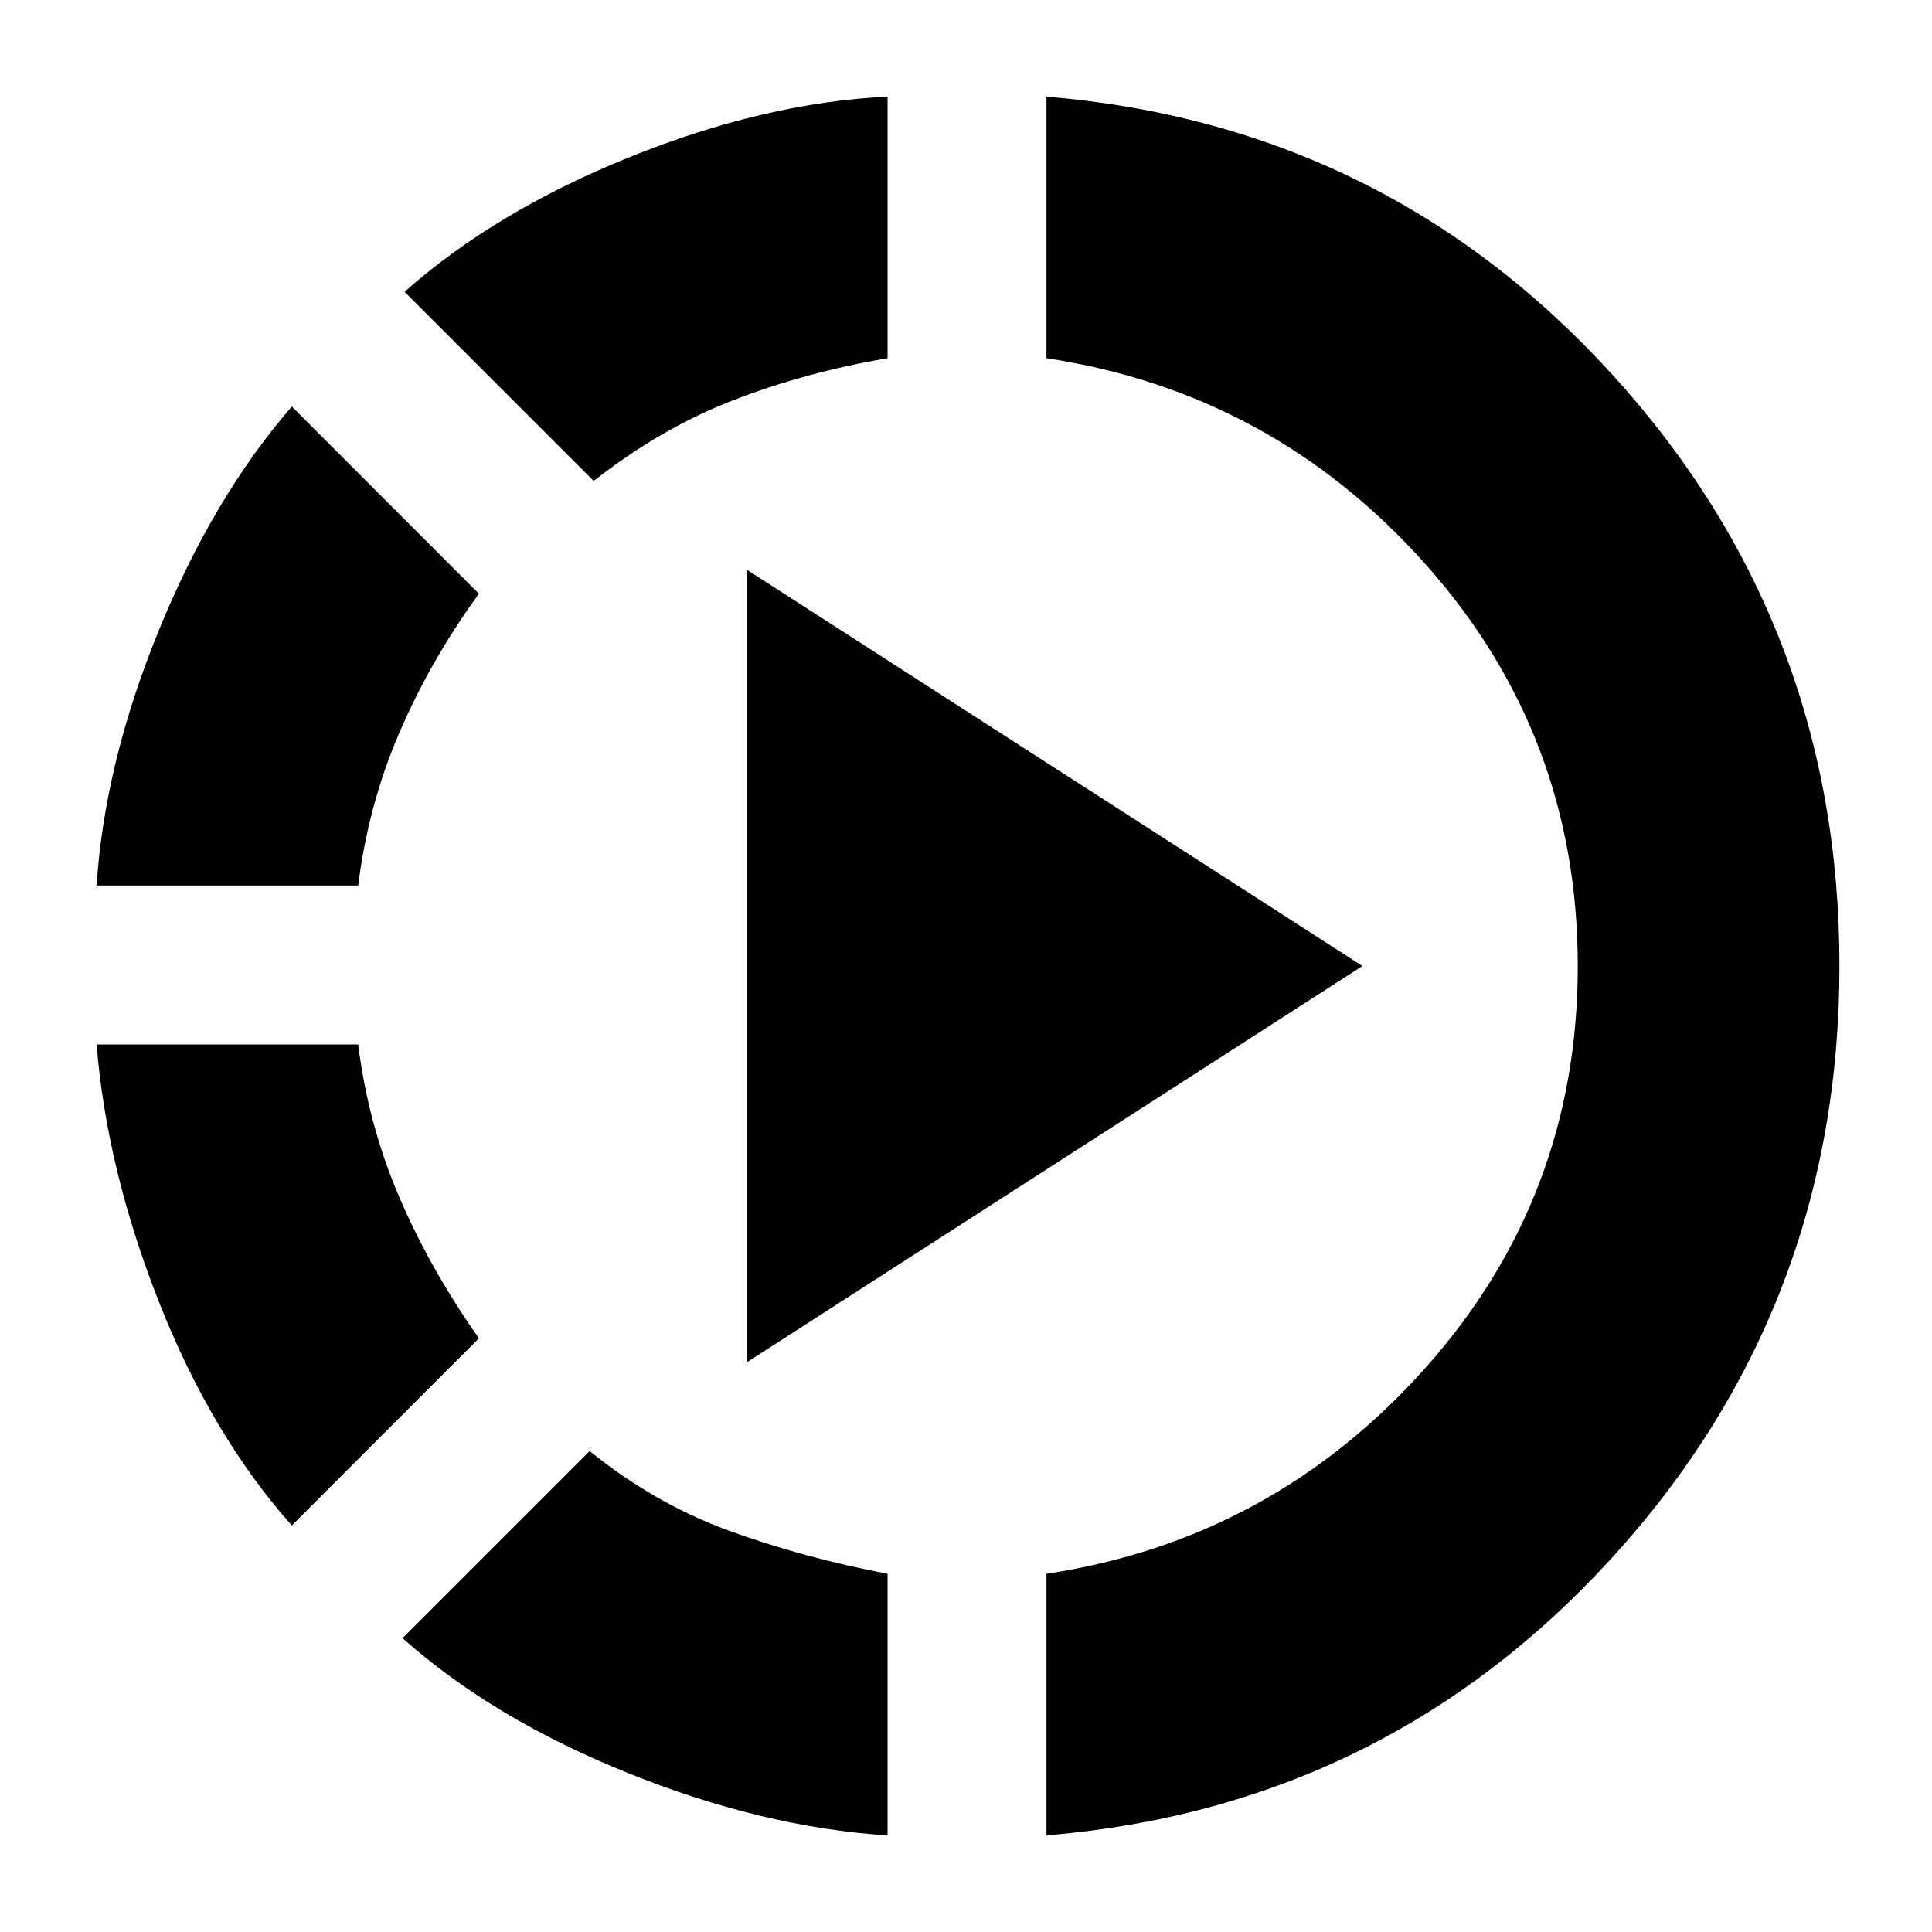 <svg xmlns="http://www.w3.org/2000/svg" height="20" width="20"><path d="M6.146 4.979 4.188 3.021Q5.125 2.188 6.521 1.625Q7.917 1.062 9.188 1V3.708Q8.333 3.854 7.583 4.146Q6.833 4.438 6.146 4.979ZM1 9.167Q1.083 7.896 1.646 6.521Q2.208 5.146 3.021 4.208L4.958 6.146Q4.458 6.833 4.135 7.583Q3.812 8.333 3.708 9.167ZM3.021 15.792Q2.188 14.854 1.646 13.479Q1.104 12.104 1 10.812H3.708Q3.812 11.646 4.135 12.396Q4.458 13.146 4.958 13.854ZM10.833 19V16.292Q13.167 15.938 14.75 14.167Q16.333 12.396 16.333 10Q16.333 7.604 14.75 5.833Q13.167 4.062 10.833 3.708V1Q14.333 1.292 16.688 3.875Q19.042 6.458 19.042 10Q19.042 13.542 16.688 16.125Q14.333 18.708 10.833 19ZM9.188 19Q7.896 18.917 6.5 18.354Q5.104 17.792 4.167 16.958L6.104 15.021Q6.771 15.562 7.542 15.844Q8.312 16.125 9.188 16.292ZM7.729 14.104V5.896L14.104 10Z"/></svg>